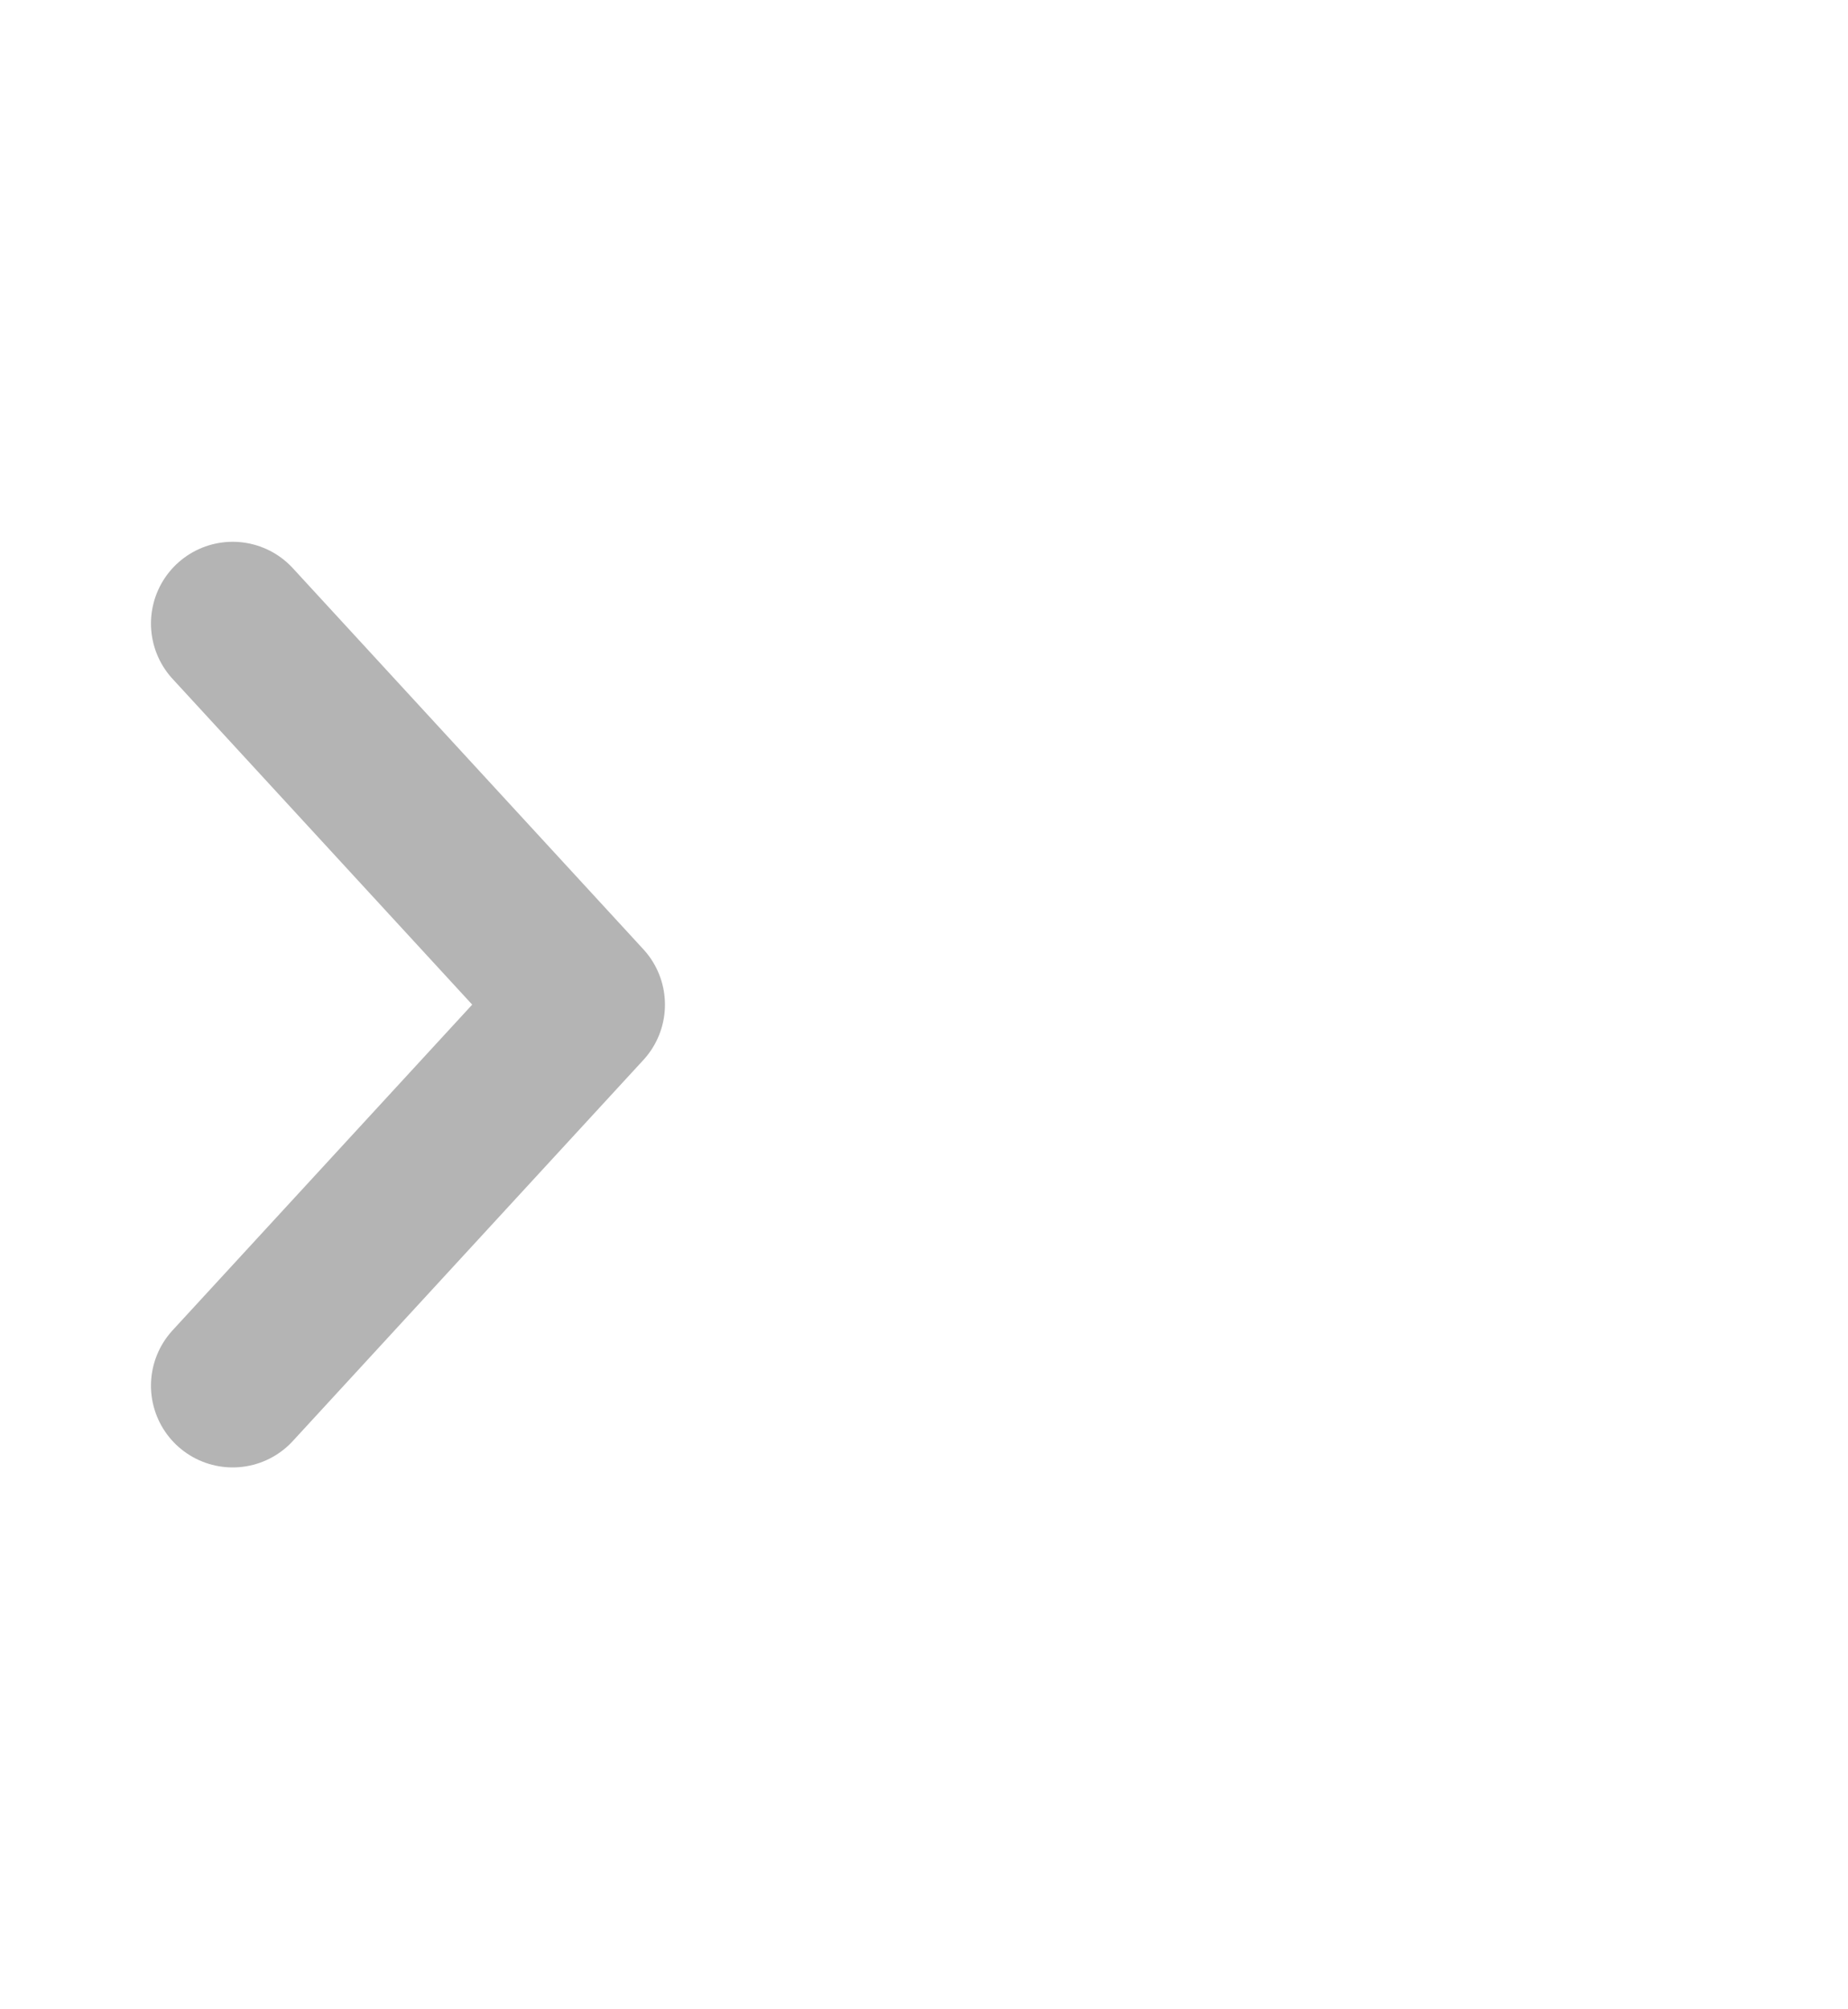 <svg width="23" height="25" viewBox="0 0 23 25" fill="none" xmlns="http://www.w3.org/2000/svg">
<path d="M2.896 7.758L7.259 12.5L2.896 17.241" stroke="#B4B4B4" stroke-width="2.034" stroke-miterlimit="10" stroke-linecap="round" stroke-linejoin="round"/>
</svg>
